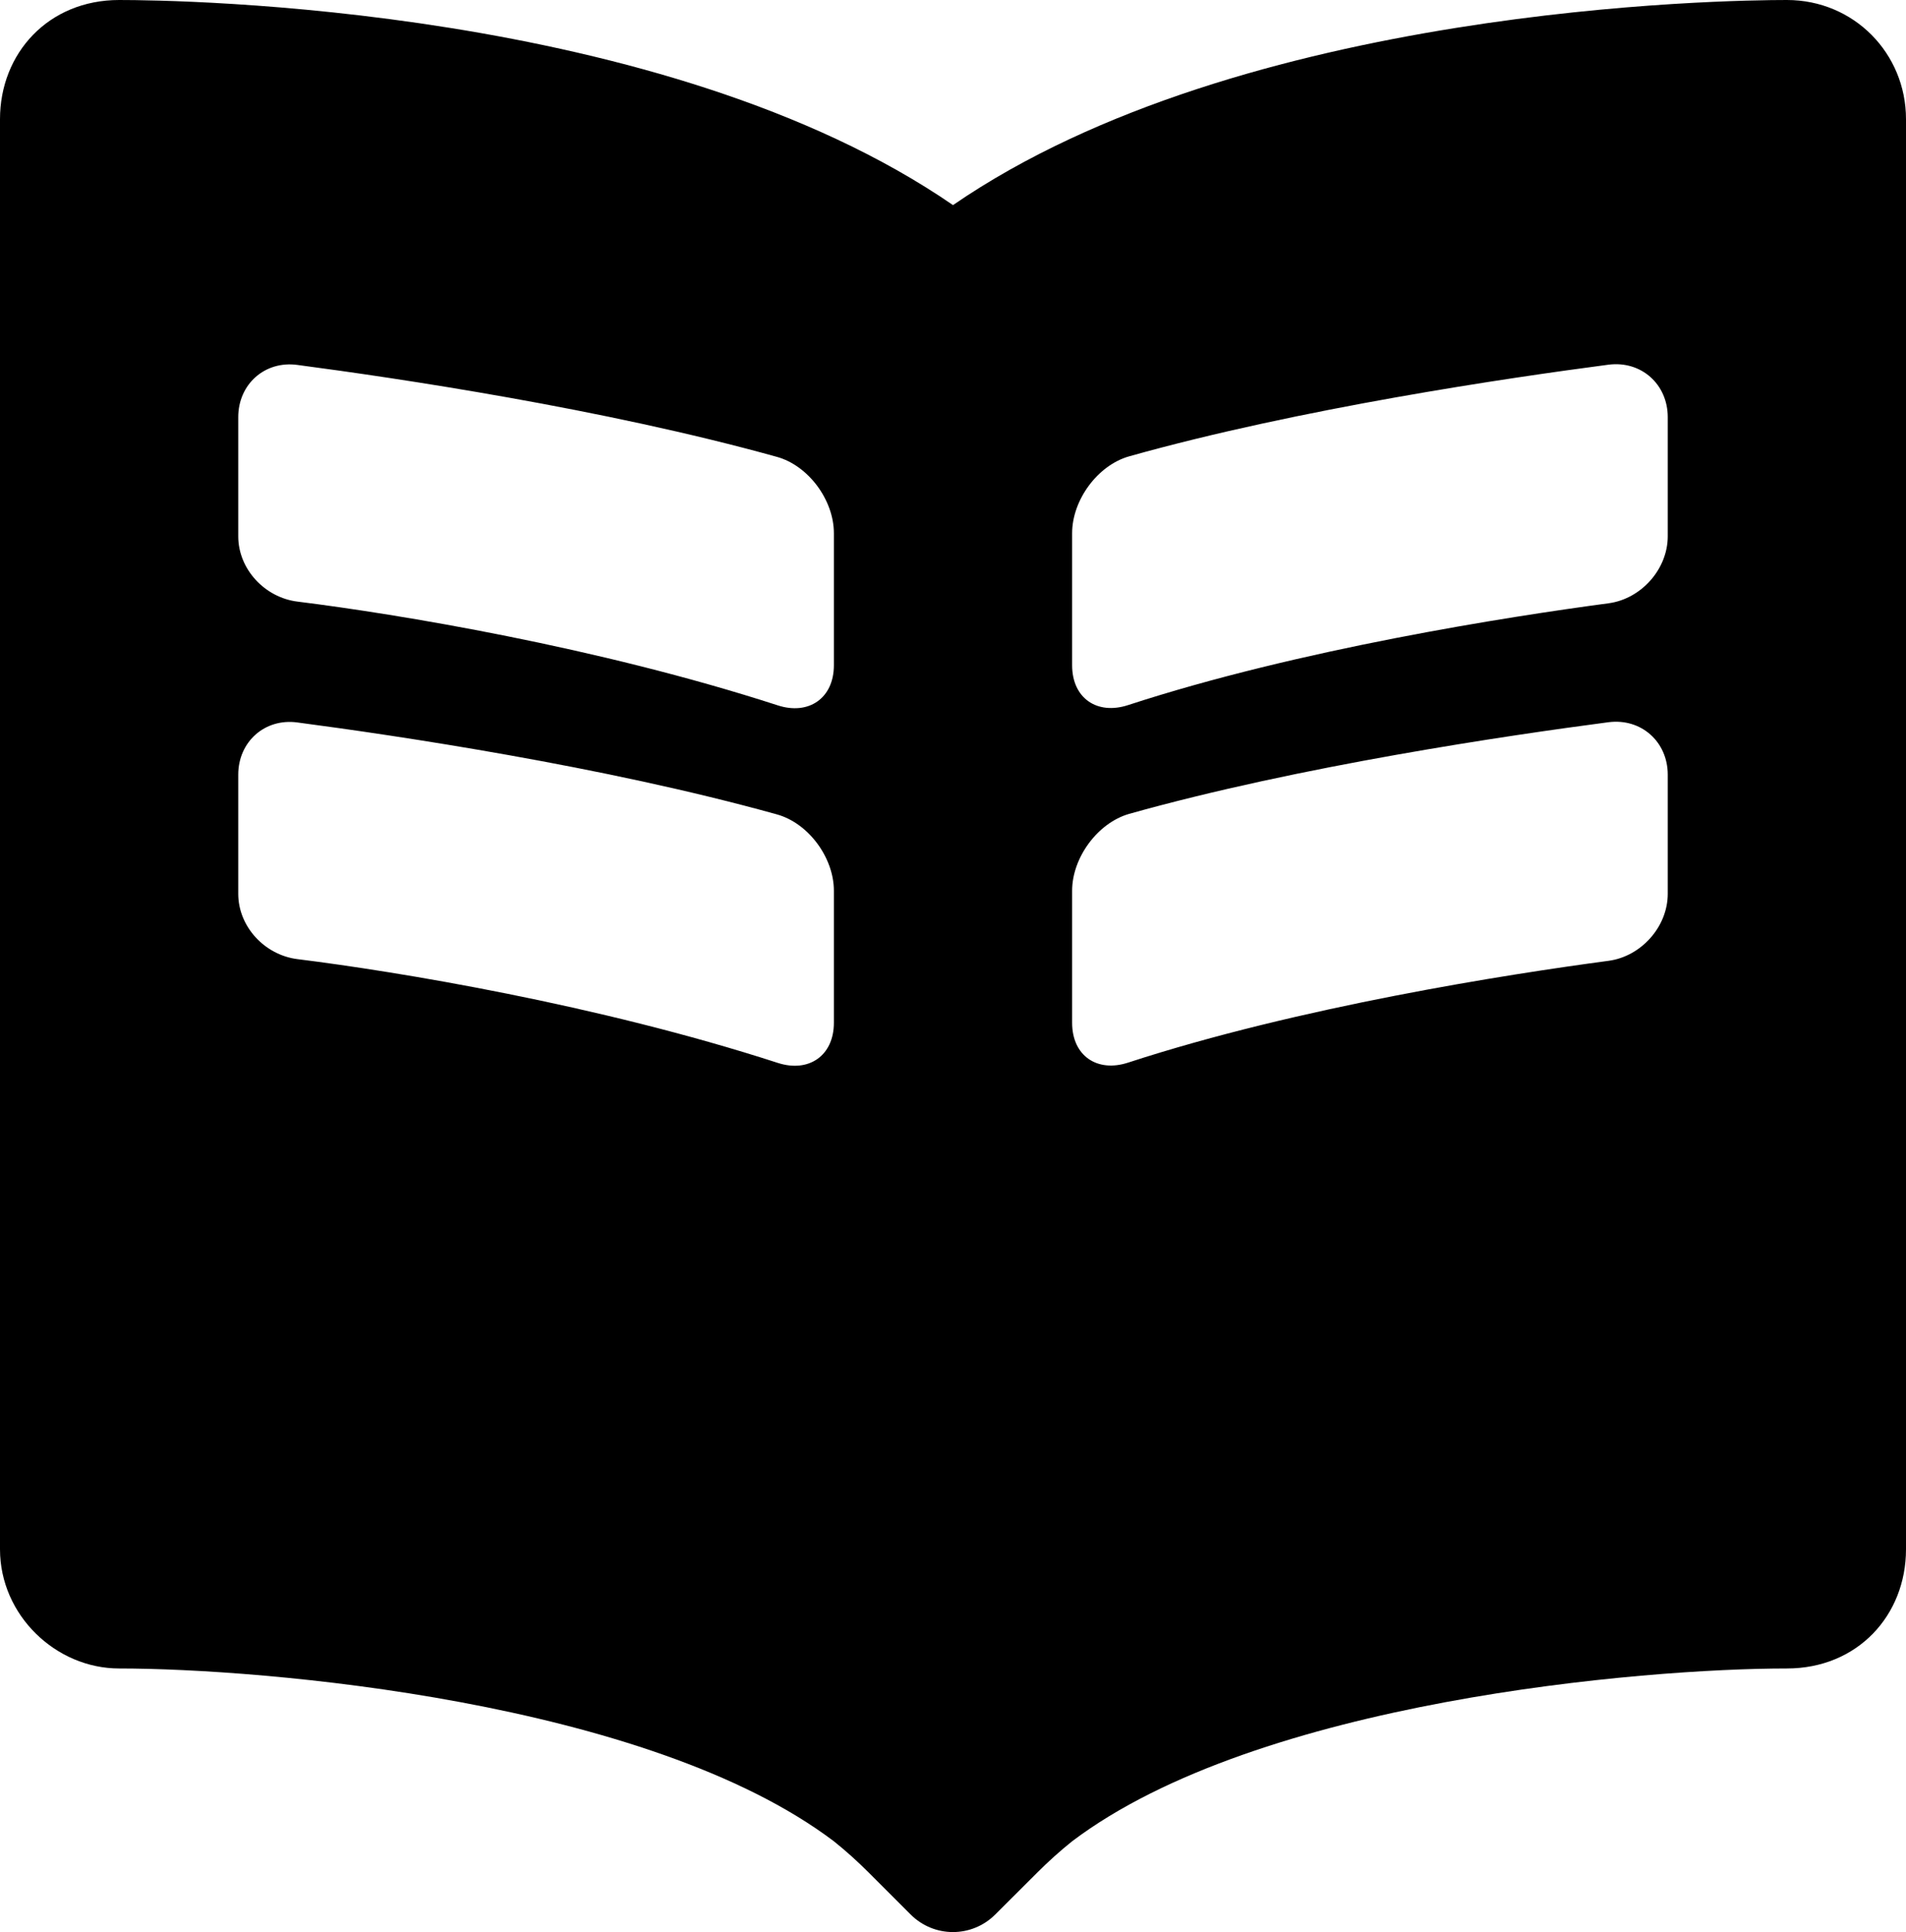 <?xml version="1.0" encoding="iso-8859-1"?>
<!-- Generator: Adobe Illustrator 16.0.0, SVG Export Plug-In . SVG Version: 6.00 Build 0)  -->
<!DOCTYPE svg PUBLIC "-//W3C//DTD SVG 1.1//EN" "http://www.w3.org/Graphics/SVG/1.1/DTD/svg11.dtd">
<svg version="1.1" id="Layer_1" xmlns="http://www.w3.org/2000/svg" xmlns:xlink="http://www.w3.org/1999/xlink" x="0px" y="0px"
	 width="16px" height="16.213px" viewBox="0 0 16 16.213" style="enable-background:new 0 0 16 16.213;" xml:space="preserve">
<path id="Open_Book_4" d="M15,0c-0.5,0-4.57,0.05-7,1.721C5.57,0.05,1.5,0,1,0C0.406,0,0,0.447,0,1v12c0,0.553,0.469,1,1,1l0,0
	c1.2,0,4.439,0.27,6,1.45c0.1,0.08,0.2,0.17,0.29,0.26c0,0,0.159,0.159,0.354,0.354c0.197,0.197,0.514,0.197,0.711,0L8.71,15.71
	C8.8,15.62,8.9,15.53,9,15.45C10.561,14.27,13.8,14,15,14c0.594,0,1-0.447,1-1V1C16,0.447,15.562,0,15,0z M2.496,3.062
	c0.834,0.11,2.567,0.366,4.024,0.771C6.787,3.906,7,4.197,7,4.474V5v0.582c0,0.276-0.211,0.422-0.473,0.336
	c-1.512-0.49-3.199-0.767-4.03-0.87C2.223,5.014,2,4.776,2,4.5v-1C2,3.224,2.223,3.025,2.496,3.062z M6.527,8.918
	c-1.512-0.49-3.199-0.767-4.03-0.87C2.223,8.014,2,7.776,2,7.5v-1c0-0.276,0.223-0.475,0.496-0.438
	c0.834,0.11,2.567,0.366,4.024,0.771C6.787,6.906,7,7.197,7,7.474V8v0.582C7,8.858,6.789,9.004,6.527,8.918z M9.479,3.829
	c1.436-0.403,3.185-0.659,4.024-0.769C13.777,3.025,14,3.224,14,3.5V4v0.5c0,0.276-0.223,0.525-0.496,0.562
	c-0.842,0.112-2.596,0.385-4.033,0.854C9.209,6.002,9,5.858,9,5.582V4.474C9,4.197,9.213,3.904,9.479,3.829z M13.504,8.062
	c-0.842,0.112-2.596,0.385-4.033,0.854C9.209,9.002,9,8.858,9,8.582V7.474c0-0.276,0.213-0.569,0.479-0.645
	c1.436-0.403,3.185-0.659,4.024-0.769C13.777,6.025,14,6.224,14,6.5V7v0.5C14,7.776,13.777,8.025,13.504,8.062z"/>
<g>
</g>
<g>
</g>
<g>
</g>
<g>
</g>
<g>
</g>
<g>
</g>
<g>
</g>
<g>
</g>
<g>
</g>
<g>
</g>
<g>
</g>
<g>
</g>
<g>
</g>
<g>
</g>
<g>
</g>
</svg>
